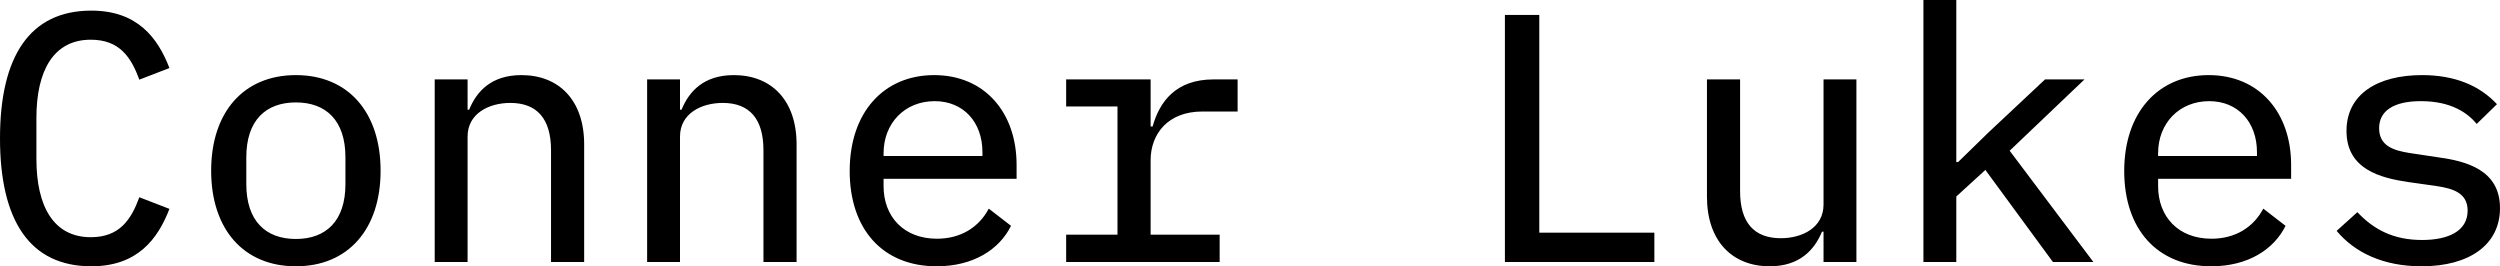 <svg data-v-423bf9ae="" xmlns="http://www.w3.org/2000/svg" viewBox="0 0 563.305 60" class="font"><!----><!----><!----><g data-v-423bf9ae="" id="87cfc1ff-4748-425c-8d0c-45d932285a83" fill="black" transform="matrix(5.698,0,0,5.698,-5.128,-22.735)"><path d="M4.51 14.52C6.34 14.52 7.14 13.44 7.60 12.25L6.41 11.79C6.09 12.66 5.64 13.37 4.49 13.37C3.02 13.37 2.34 12.15 2.34 10.28L2.34 8.65C2.34 6.78 3.02 5.56 4.49 5.56C5.64 5.56 6.09 6.27 6.41 7.14L7.60 6.68C7.14 5.49 6.34 4.41 4.51 4.41C2.07 4.41 0.90 6.23 0.90 9.46C0.90 12.70 2.07 14.52 4.51 14.52ZM12.60 14.52C14.67 14.52 15.95 13.05 15.95 10.74C15.95 8.43 14.67 6.96 12.60 6.96C10.53 6.96 9.25 8.43 9.25 10.74C9.25 13.05 10.53 14.52 12.60 14.52ZM12.60 13.44C11.41 13.44 10.64 12.73 10.64 11.27L10.64 10.21C10.64 8.75 11.41 8.04 12.60 8.04C13.79 8.04 14.56 8.75 14.56 10.21L14.56 11.27C14.56 12.73 13.79 13.44 12.60 13.44ZM19.39 14.35L19.39 9.39C19.39 8.48 20.23 8.06 21.08 8.06C22.13 8.06 22.69 8.68 22.69 9.93L22.69 14.35L24.00 14.35L24.00 9.70C24.00 7.95 23.00 6.96 21.52 6.96C20.33 6.96 19.75 7.60 19.45 8.33L19.39 8.33L19.39 7.13L18.09 7.13L18.09 14.35ZM27.79 14.35L27.79 9.39C27.79 8.48 28.63 8.06 29.48 8.06C30.53 8.06 31.09 8.68 31.09 9.93L31.09 14.35L32.40 14.35L32.40 9.70C32.40 7.95 31.40 6.96 29.92 6.96C28.73 6.96 28.15 7.60 27.85 8.33L27.79 8.33L27.79 7.13L26.49 7.13L26.49 14.35ZM37.94 14.52C39.40 14.52 40.42 13.85 40.88 12.92L40.00 12.24C39.61 12.98 38.89 13.43 37.95 13.43C36.64 13.43 35.84 12.56 35.84 11.35L35.84 11.06L41.10 11.06L41.10 10.51C41.10 8.43 39.83 6.96 37.84 6.96C35.85 6.96 34.50 8.43 34.50 10.75C34.50 13.05 35.80 14.52 37.94 14.52ZM37.86 7.99C38.99 7.99 39.75 8.81 39.75 10.01L39.75 10.16L35.84 10.16L35.84 10.05C35.84 8.86 36.68 7.99 37.86 7.99ZM43.06 14.35L49.13 14.35L49.13 13.27L46.40 13.27L46.40 10.33C46.40 9.27 47.10 8.40 48.44 8.40L49.84 8.40L49.84 7.13L48.89 7.13C47.39 7.13 46.75 8.02 46.48 8.99L46.40 8.99L46.40 7.13L43.06 7.13L43.06 8.20L45.09 8.20L45.09 13.27L43.06 13.27ZM66.32 14.35L66.32 13.19L61.77 13.19L61.77 4.58L60.41 4.58L60.41 14.35ZM73.01 14.35L74.31 14.35L74.31 7.13L73.01 7.13L73.01 12.08C73.01 12.99 72.17 13.41 71.32 13.41C70.27 13.41 69.71 12.80 69.71 11.55L69.71 7.13L68.40 7.13L68.40 11.77C68.40 13.52 69.40 14.52 70.88 14.52C72.07 14.52 72.65 13.87 72.95 13.15L73.01 13.15ZM76.96 14.35L78.26 14.35L78.26 11.76L79.41 10.71L82.08 14.35L83.68 14.35L80.37 9.95L83.33 7.13L81.77 7.13L79.53 9.23L78.33 10.40L78.26 10.40L78.26 3.99L76.96 3.99ZM88.34 14.52C89.80 14.52 90.82 13.85 91.28 12.92L90.40 12.24C90.01 12.98 89.29 13.43 88.35 13.43C87.04 13.43 86.24 12.56 86.24 11.35L86.24 11.06L91.50 11.06L91.50 10.51C91.50 8.43 90.23 6.96 88.24 6.96C86.25 6.96 84.90 8.43 84.90 10.75C84.90 13.05 86.20 14.52 88.34 14.52ZM88.26 7.99C89.39 7.99 90.15 8.81 90.15 10.01L90.15 10.16L86.24 10.16L86.24 10.05C86.24 8.86 87.08 7.99 88.26 7.99ZM96.66 14.52C98.56 14.52 99.76 13.66 99.76 12.22C99.76 10.70 98.41 10.36 97.31 10.21L96.18 10.04C95.55 9.94 94.98 9.76 94.98 9.06C94.98 8.37 95.56 7.99 96.63 7.99C97.85 7.99 98.49 8.47 98.84 8.89L99.64 8.11C98.97 7.39 98.00 6.96 96.68 6.96C94.92 6.96 93.69 7.71 93.69 9.17C93.69 10.70 95.06 11.03 96.14 11.19L97.27 11.35C97.92 11.45 98.48 11.63 98.48 12.32C98.48 13.12 97.73 13.48 96.68 13.48C95.56 13.48 94.78 13.08 94.12 12.38L93.30 13.12C94.01 13.97 95.13 14.52 96.66 14.52Z"></path></g><!----><!----></svg>